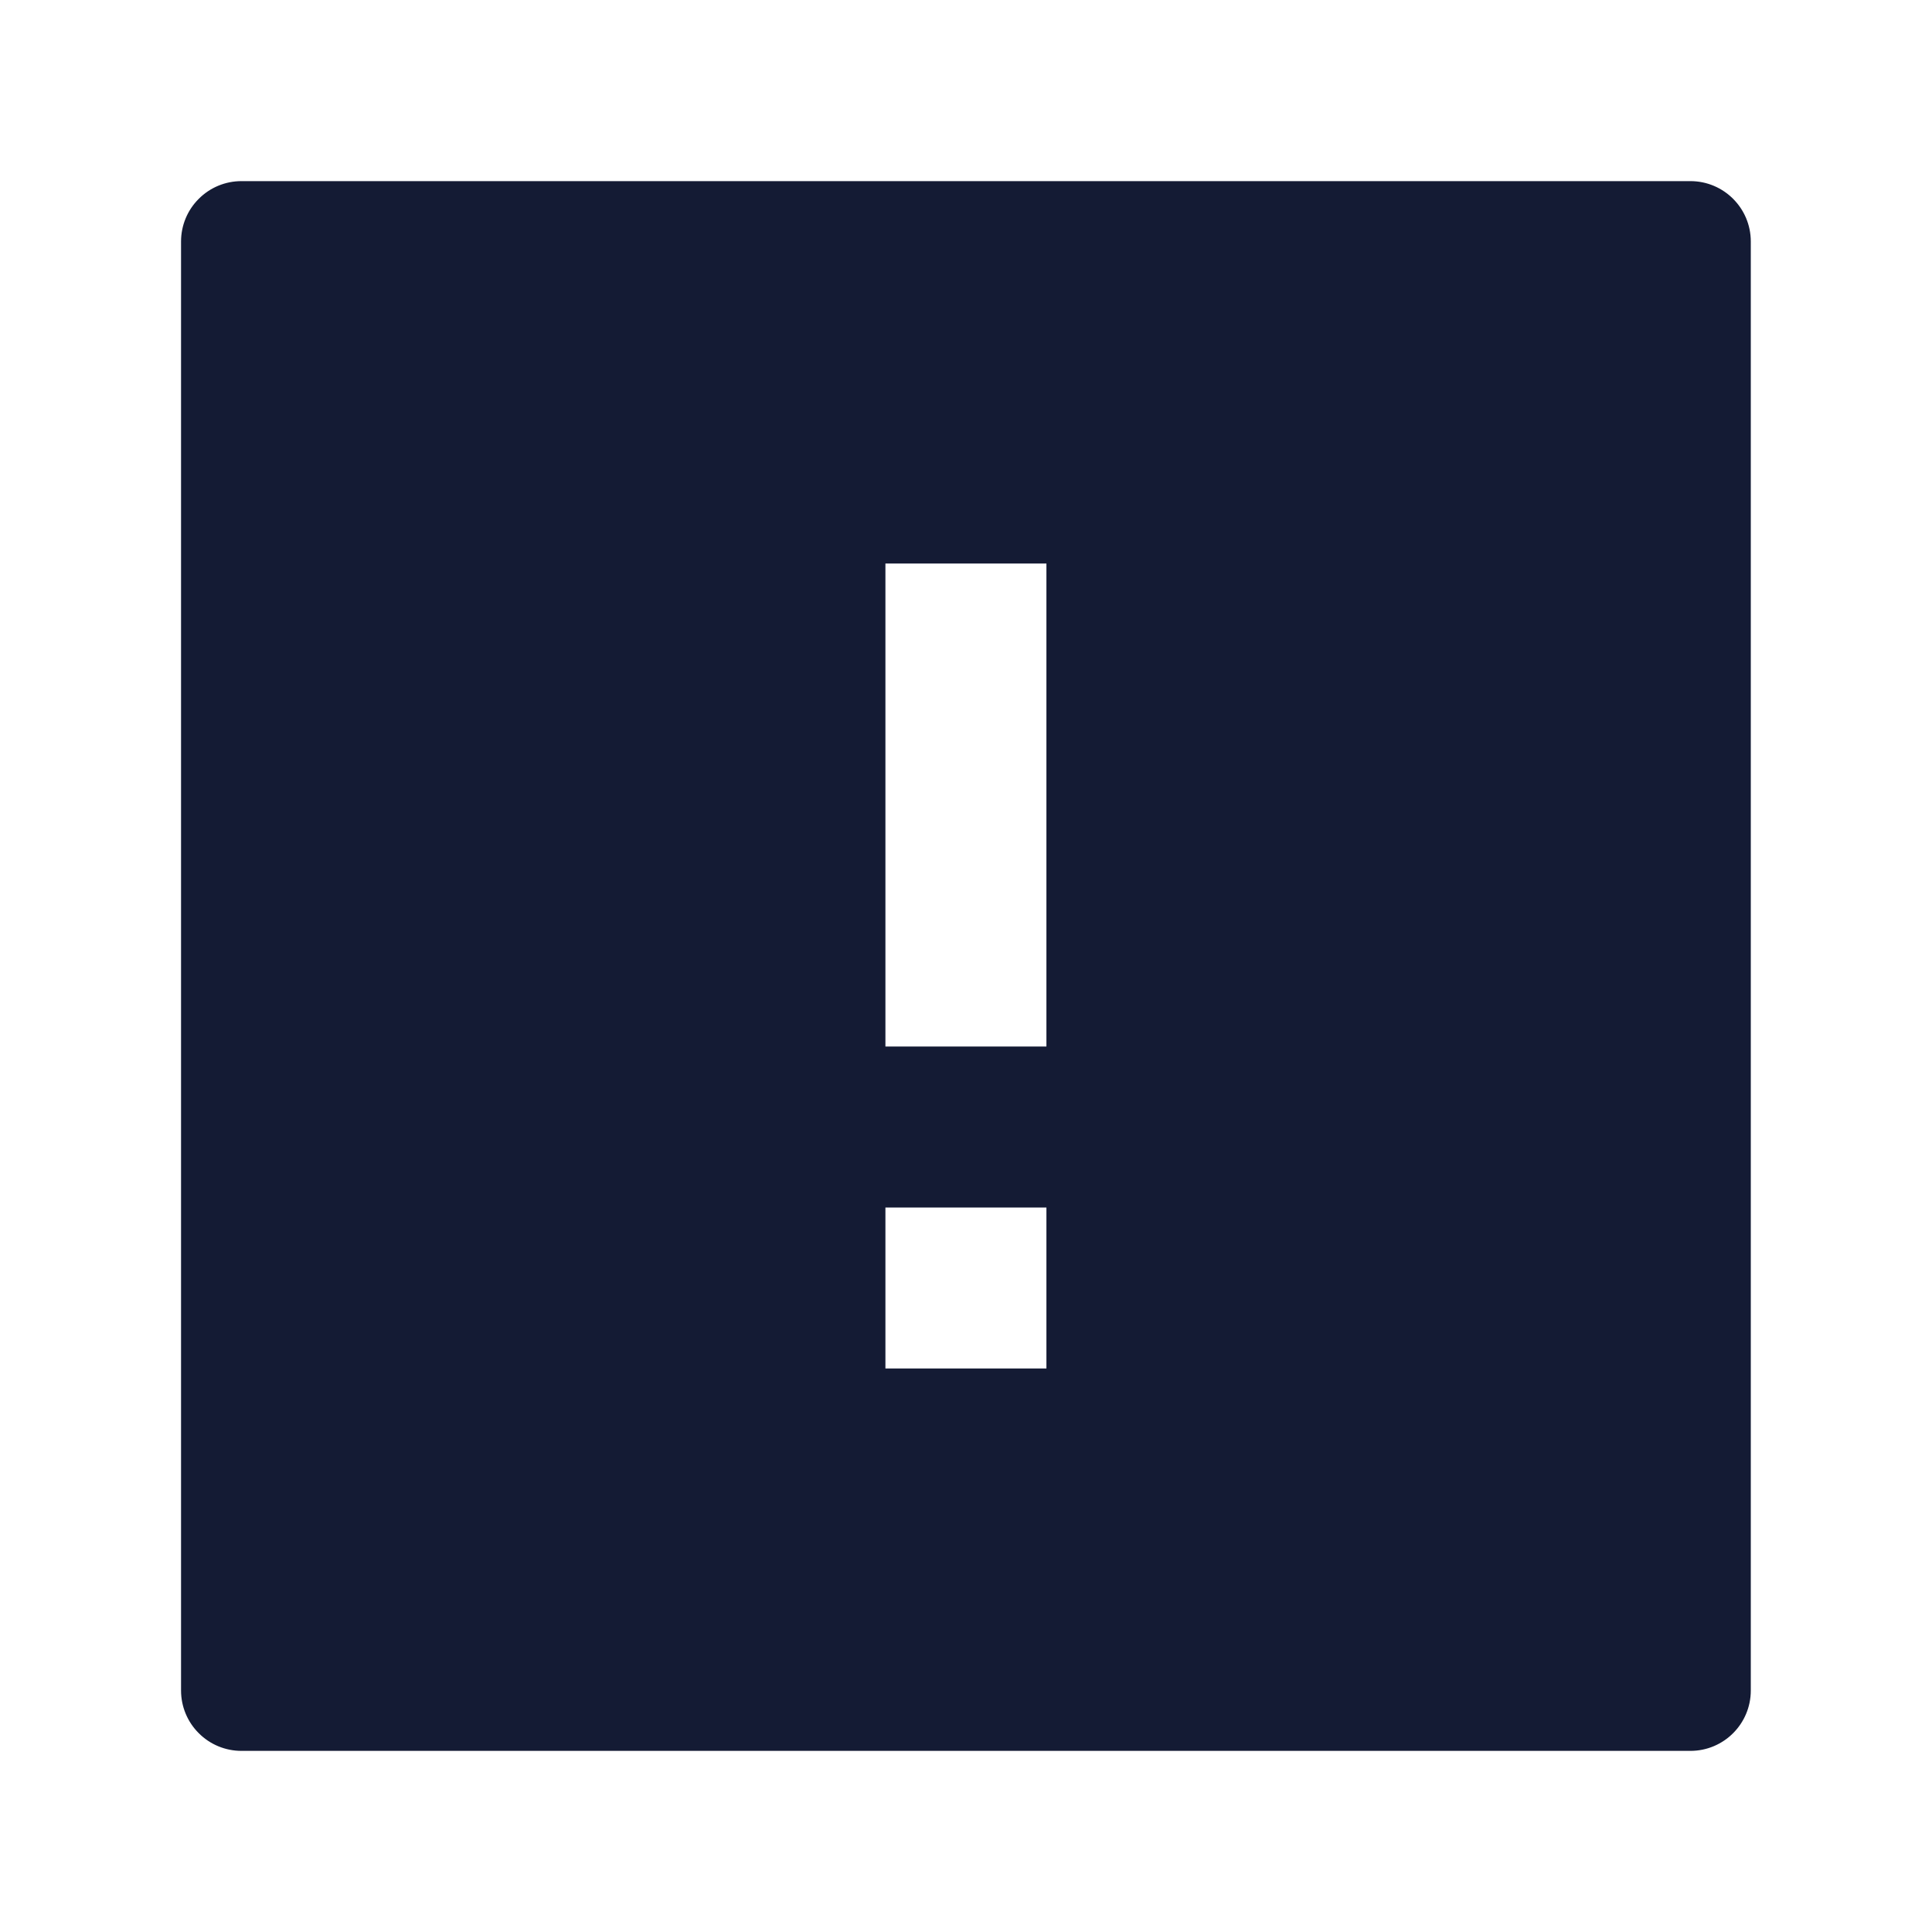 <svg width="24" height="24" viewBox="0 0 24 24" fill="none" xmlns="http://www.w3.org/2000/svg">
<path fill-rule="evenodd" clip-rule="evenodd" d="M2.999 2.25C2.8 2.25 2.609 2.329 2.469 2.47C2.328 2.61 2.249 2.801 2.249 3L2.249 21C2.249 21.199 2.328 21.39 2.469 21.53C2.609 21.671 2.8 21.75 2.999 21.75L20.999 21.75C21.413 21.75 21.749 21.414 21.749 21L21.749 3C21.749 2.586 21.413 2.25 20.999 2.25L2.999 2.25ZM12.999 17V15H10.999V17H12.999ZM12.999 13V7H10.999V13H12.999Z" fill="#141B34"/>
</svg>
